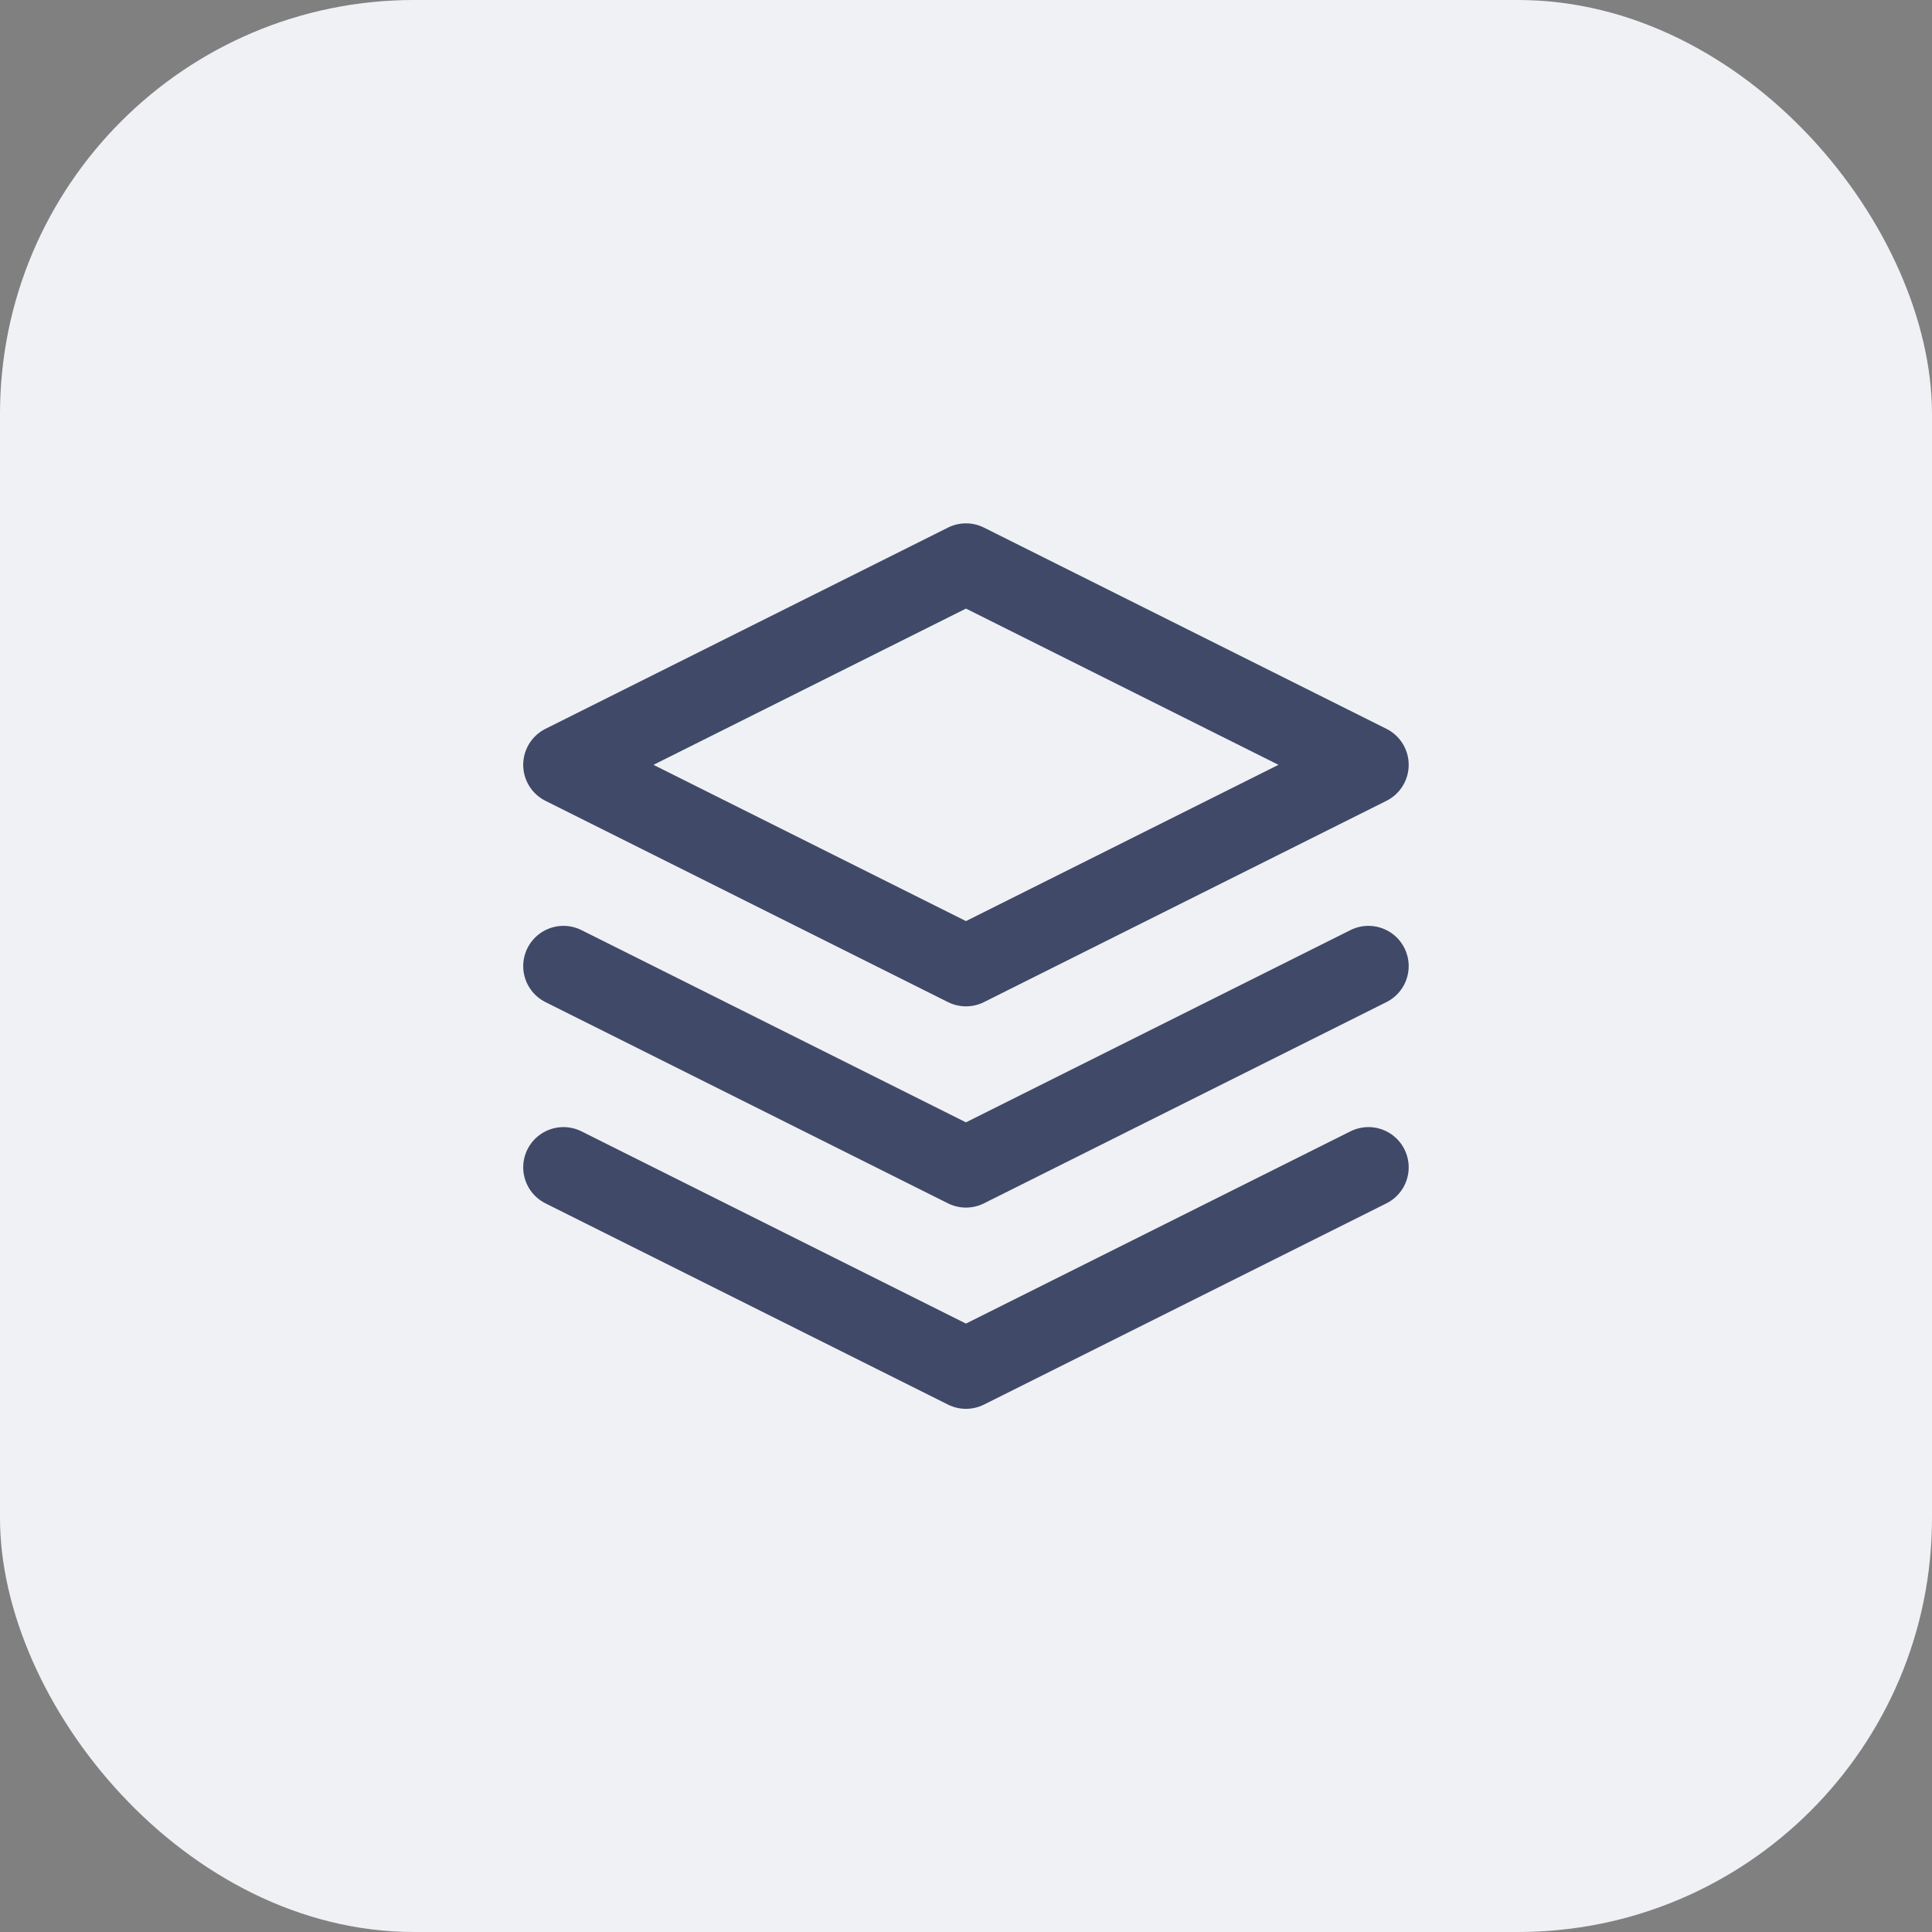 <svg width="56" height="56" viewBox="0 0 56 56" fill="none" xmlns="http://www.w3.org/2000/svg">
<rect x="0" y="0" width="56" height="56" fill="#808080" stroke="none"/>
<rect width="56" height="56" rx="12" fill="#EFF1F5"/>
<path d="M16.332 33.836L27.999 39.669L39.665 33.836M16.332 28.003L27.999 33.836L39.665 28.003M27.999 16.336L16.332 22.169L27.999 28.003L39.665 22.169L27.999 16.336Z" stroke="#404968" stroke-width="2.333" stroke-linecap="round" stroke-linejoin="round"/>
</svg>
